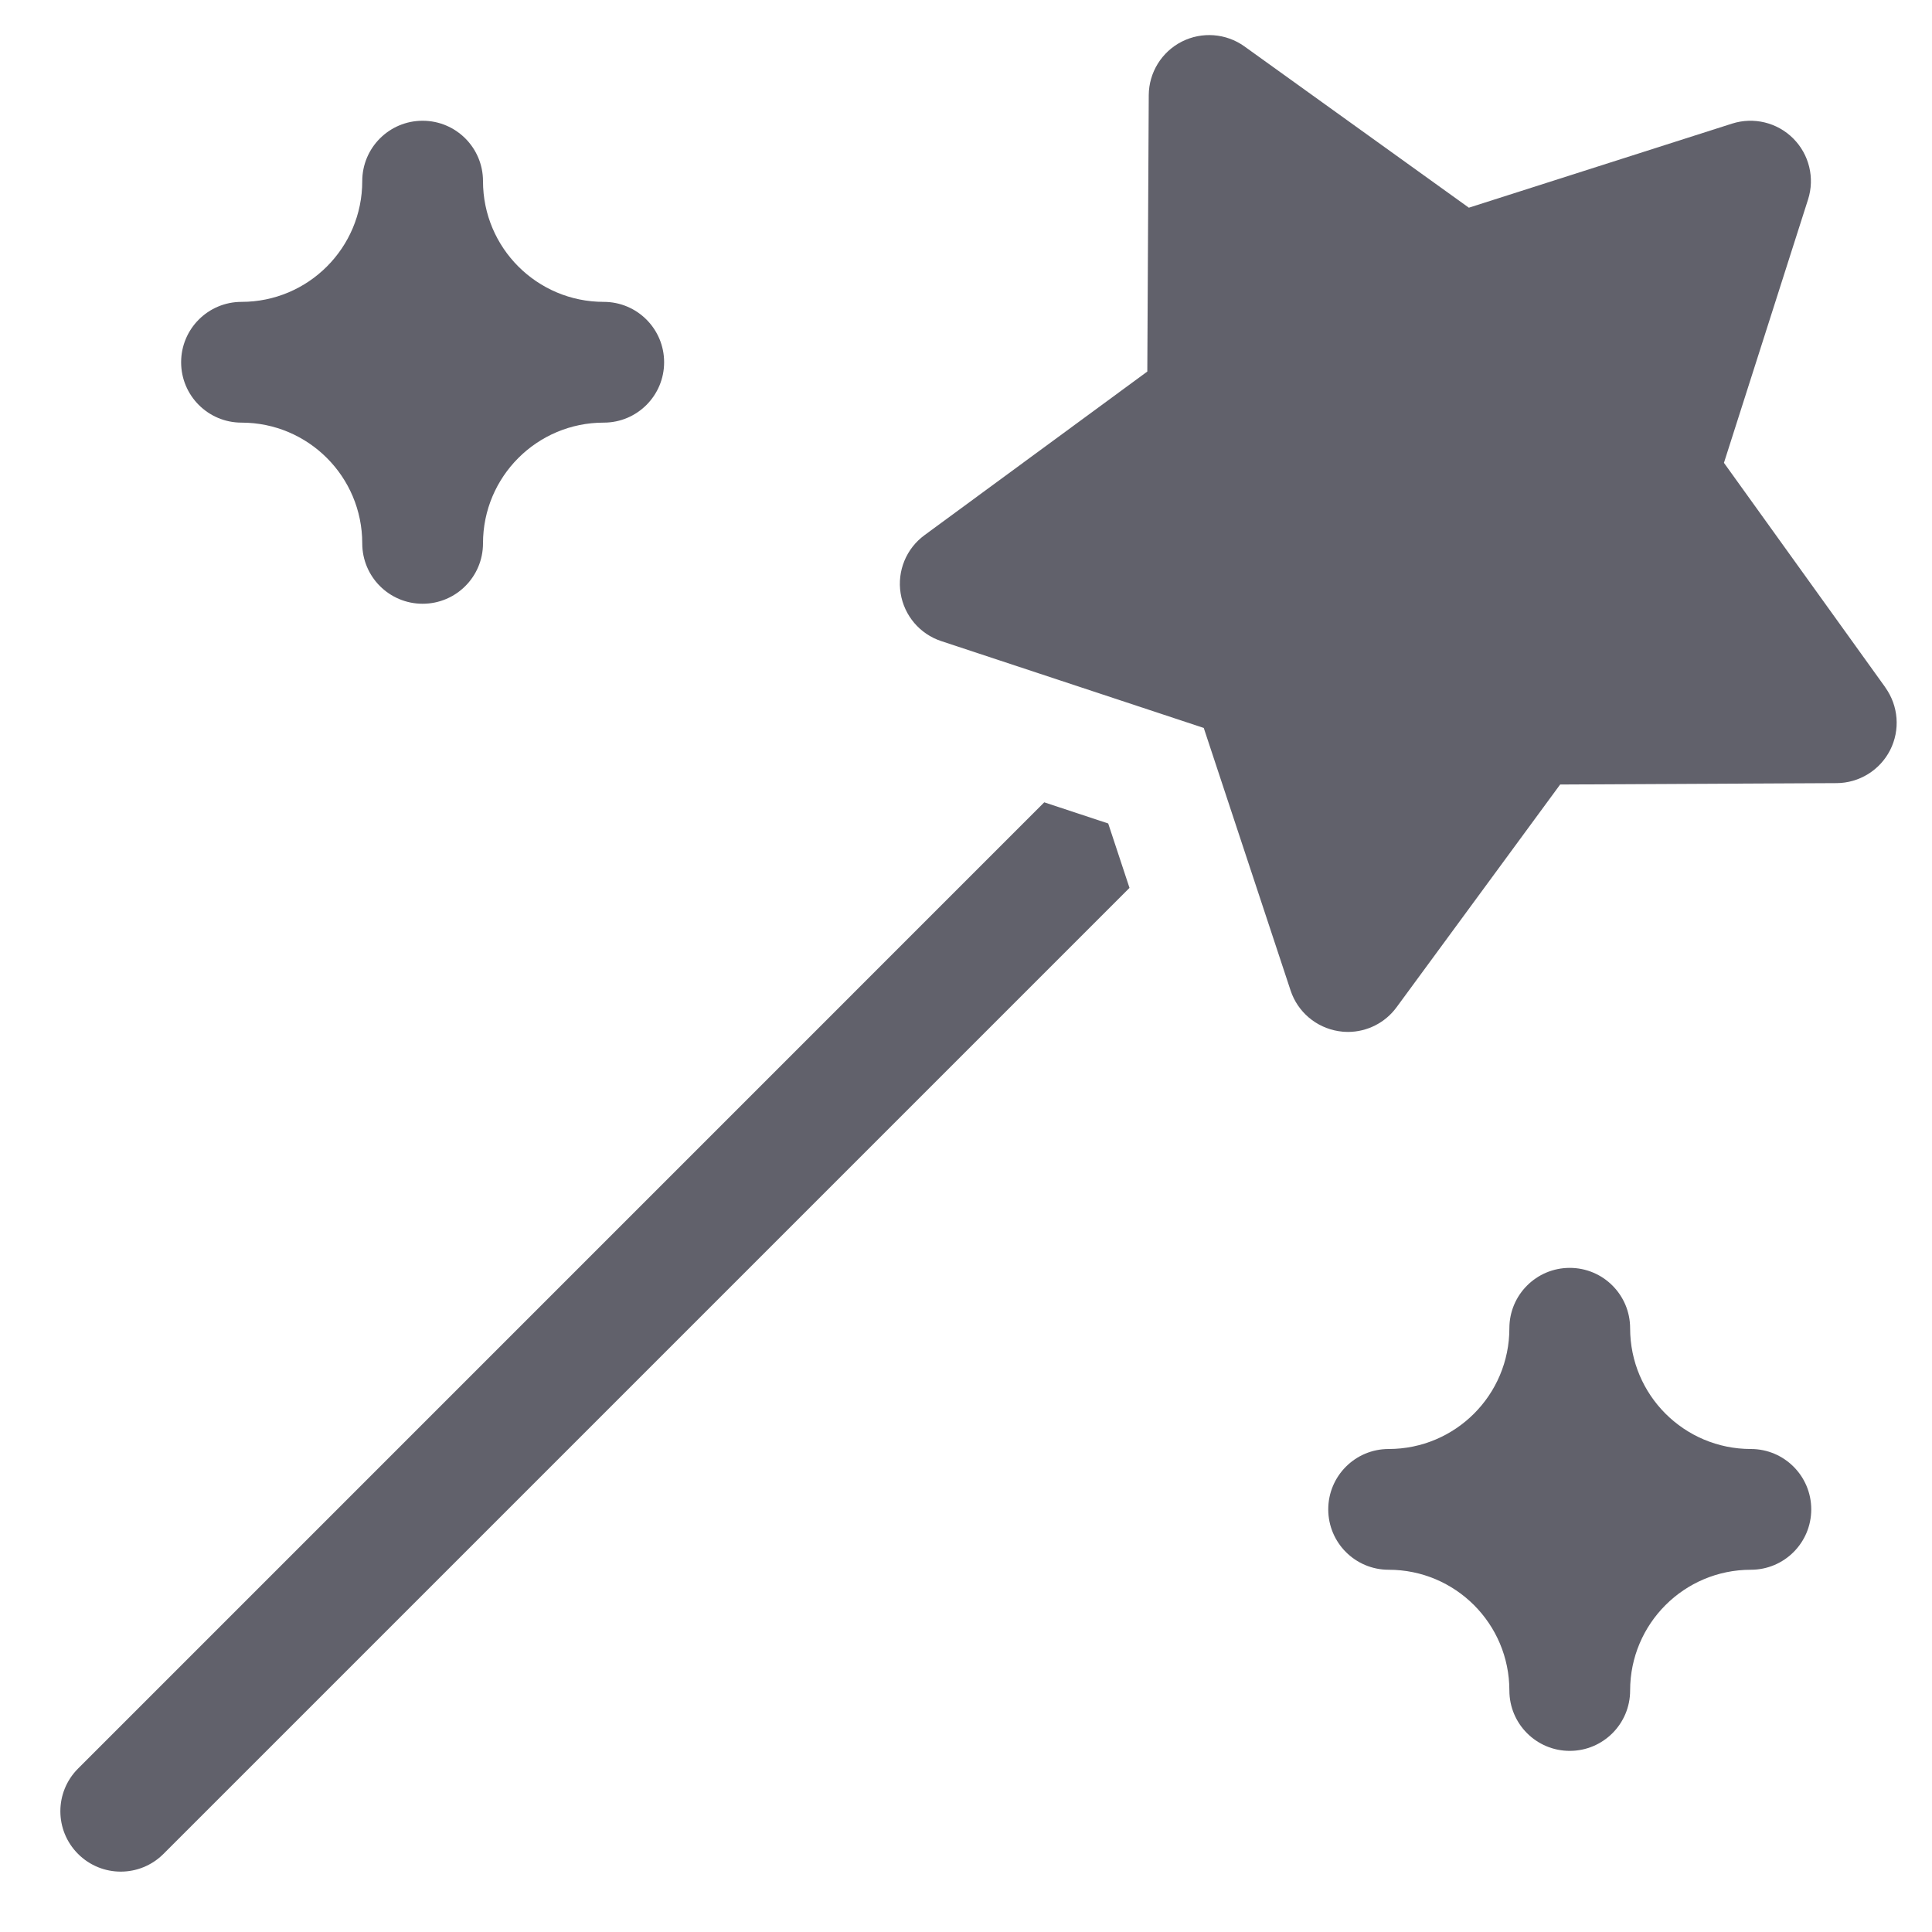 <svg xmlns="http://www.w3.org/2000/svg" height="32" width="32" viewBox="0 0 32 32"><title>fairy wand 4</title><g fill="#61616b" class="nc-icon-wrapper"><path d="M31.226,11.384l-2.672-3.718,1.393-4.362c.114-.356,.019-.746-.246-1.011s-.655-.359-1.011-.246l-4.361,1.393-3.718-2.672c-.304-.217-.703-.248-1.038-.078-.333,.17-.544,.512-.546,.886l-.024,4.578-3.69,2.71c-.302,.221-.455,.593-.396,.962,.059,.37,.318,.676,.674,.793l4.347,1.438,1.438,4.348c.117,.355,.423,.615,.793,.674,.052,.009,.104,.013,.156,.013,.315,0,.616-.149,.806-.408l2.71-3.69,4.579-.023c.374-.002,.716-.213,.886-.546,.17-.334,.139-.733-.079-1.038Z" fill="#61616b" data-color="color-2"></path><path d="M18.354,13.639l-1.058-.35L1.293,29.293c-.391,.391-.391,1.023,0,1.414,.195,.195,.451,.293,.707,.293s.512-.098,.707-.293L18.708,14.706l-.353-1.068Z" fill="#61616b"></path><path d="M7,2c-.553,0-1,.448-1,1h0c0,1.105-.895,2-2,2h0c-.553,0-1,.448-1,1,0,.552,.447,1,1,1h0c1.105,0,2,.895,2,2h0c0,.552,.447,1,1,1s1-.448,1-1h0c0-1.105,.895-2,2-2h0c.553,0,1-.448,1-1,0-.552-.447-1-1-1h0c-1.105,0-2-.895-2-2h0c0-.552-.447-1-1-1Z" fill="#61616b"></path><path d="M26,21c-.553,0-1,.448-1,1h0c0,1.105-.895,2-2,2h0c-.553,0-1,.448-1,1,0,.552,.447,1,1,1h0c1.105,0,2,.895,2,2h0c0,.552,.447,1,1,1s1-.448,1-1h0c0-1.105,.895-2,2-2h0c.553,0,1-.448,1-1,0-.552-.447-1-1-1h0c-1.105,0-2-.895-2-2h0c0-.552-.447-1-1-1Z" fill="#61616b"></path></g></svg>